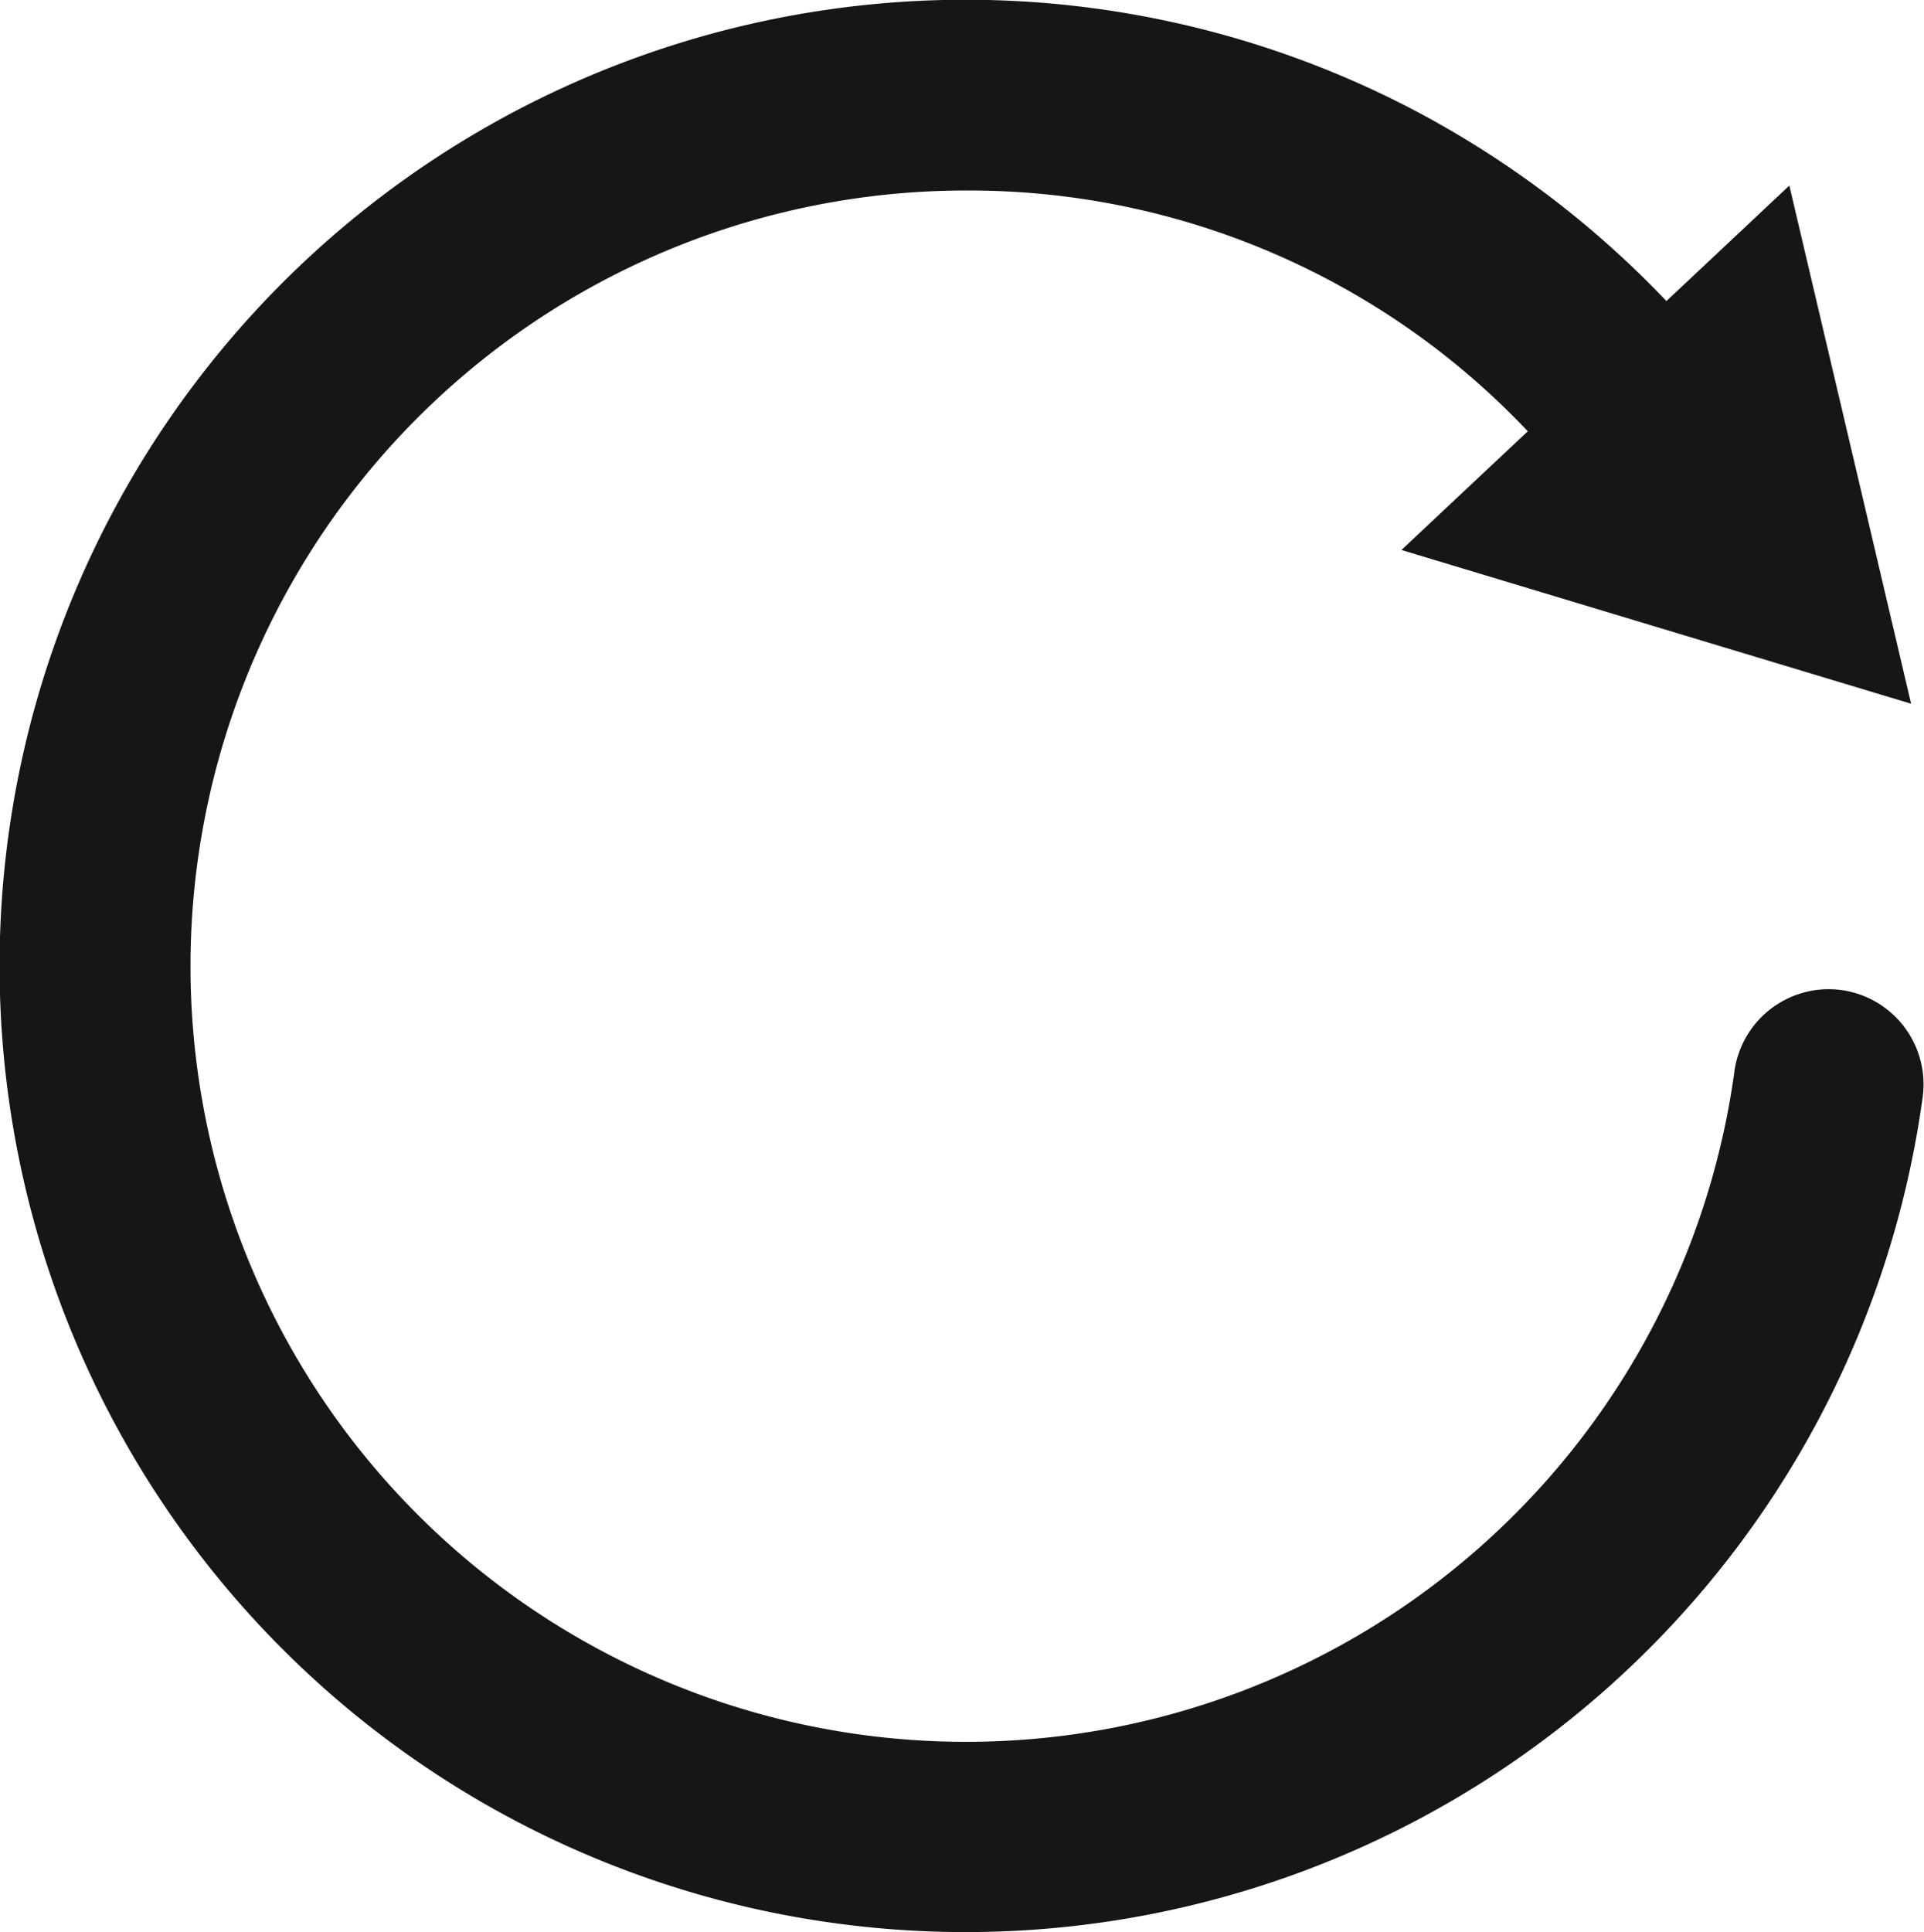 <svg xmlns="http://www.w3.org/2000/svg" width="15.545" height="15.609" viewBox="0 0 15.545 15.609">
  <path id="Path_524" data-name="Path 524" d="M406.8,399.415a.769.769,0,0,0-.866.659,6.266,6.266,0,1,1-6.208-7.118,6.213,6.213,0,0,1,4.539,1.945l-1.021.959,2.059.621,2.059.621-.492-2.093-.492-2.093-.993.933a7.871,7.871,0,0,0-2.13-1.589,7.805,7.805,0,1,0,4.2,8.022A.769.769,0,0,0,406.8,399.415Z" transform="translate(-391.921 -391.417)" fill="#161615"/>
</svg>

